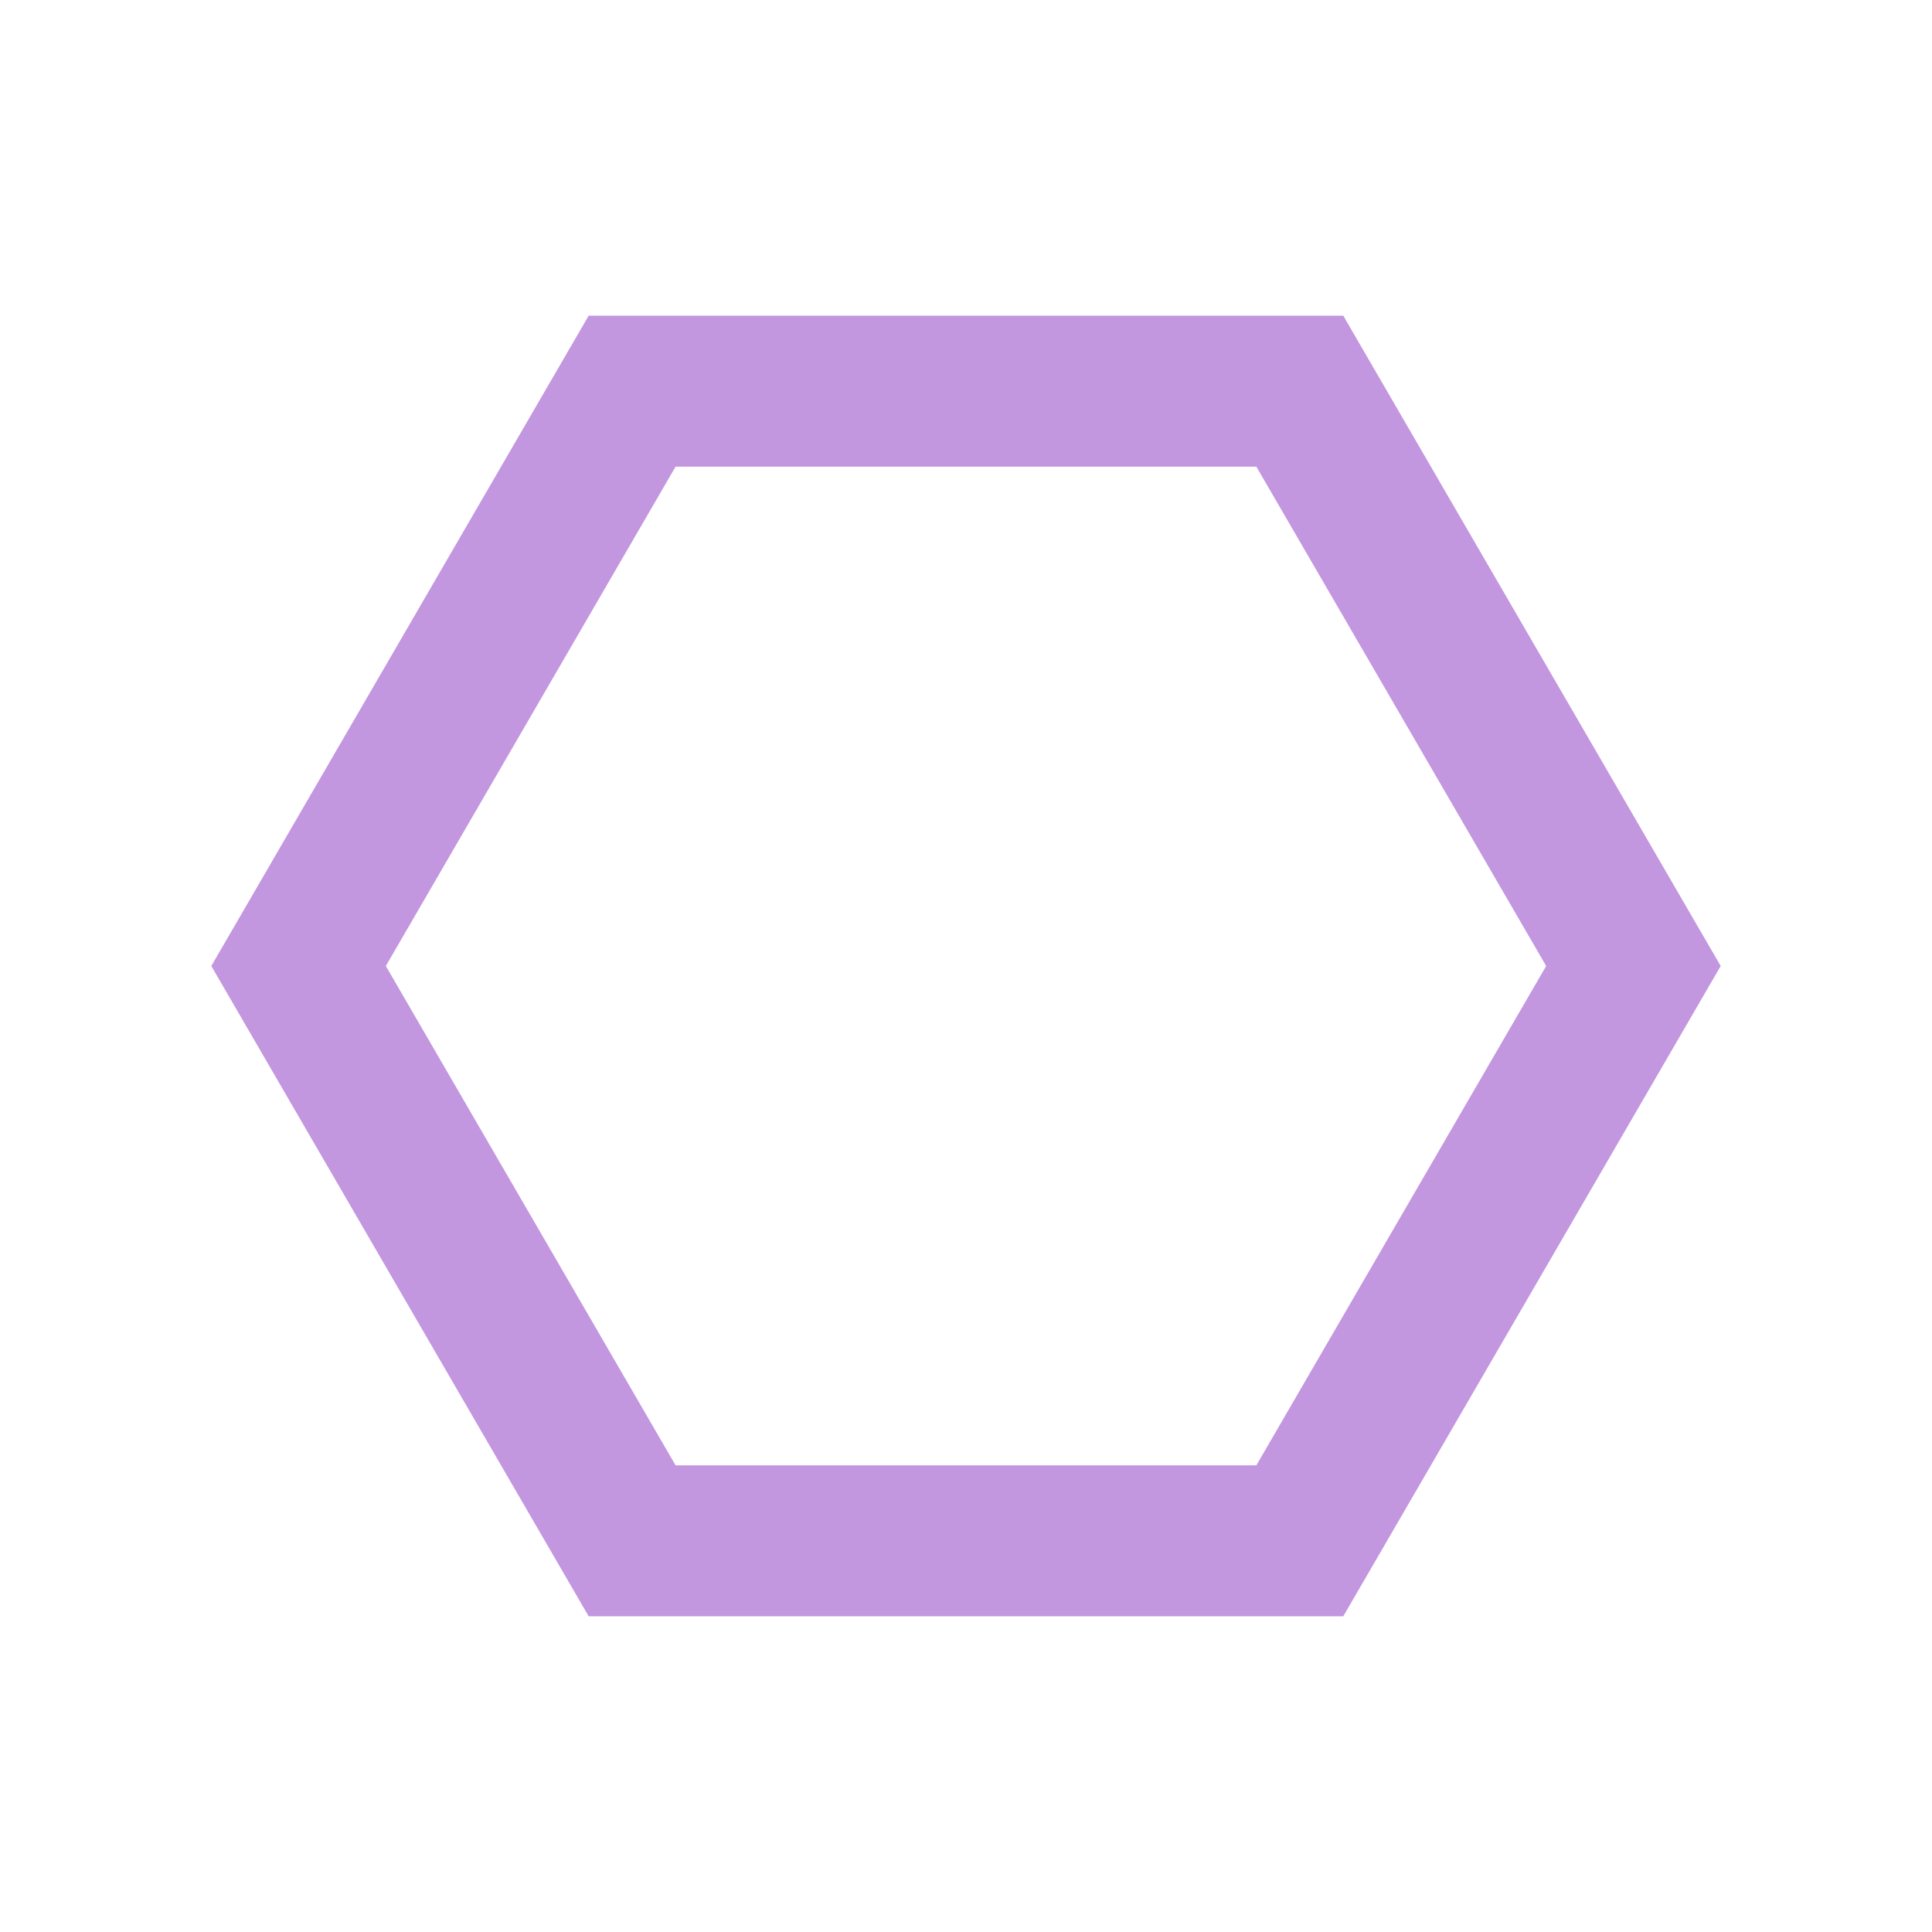 
            <!--?xml version="1.0" encoding="utf-8"?-->
      
      <!-- Generator: Adobe Illustrator 21.0.2, SVG Export Plug-In . SVG Version: 6.00 Build 0)  -->
      <svg version="1.1" id="Layer_1" xmlns="http://www.w3.org/2000/svg" xmlns:xlink="http://www.w3.org/1999/xlink" x="0px" y="0px" width="512px" height="512px" viewBox="0 0 512 512" enable-background="new 0 0 512 512" xml:space="preserve">
      <path fill="#c396e0" d="M332.95,123.672l76.801,132.328L332.95,388.328H179.032l-76.785-132.328
      	l76.785-132.328H332.95 M355.983,83.672h-199.987L56,256l99.996,172.328h199.987L456,256
      	L355.983,83.672L355.983,83.672z"></path>
      </svg>
      
          